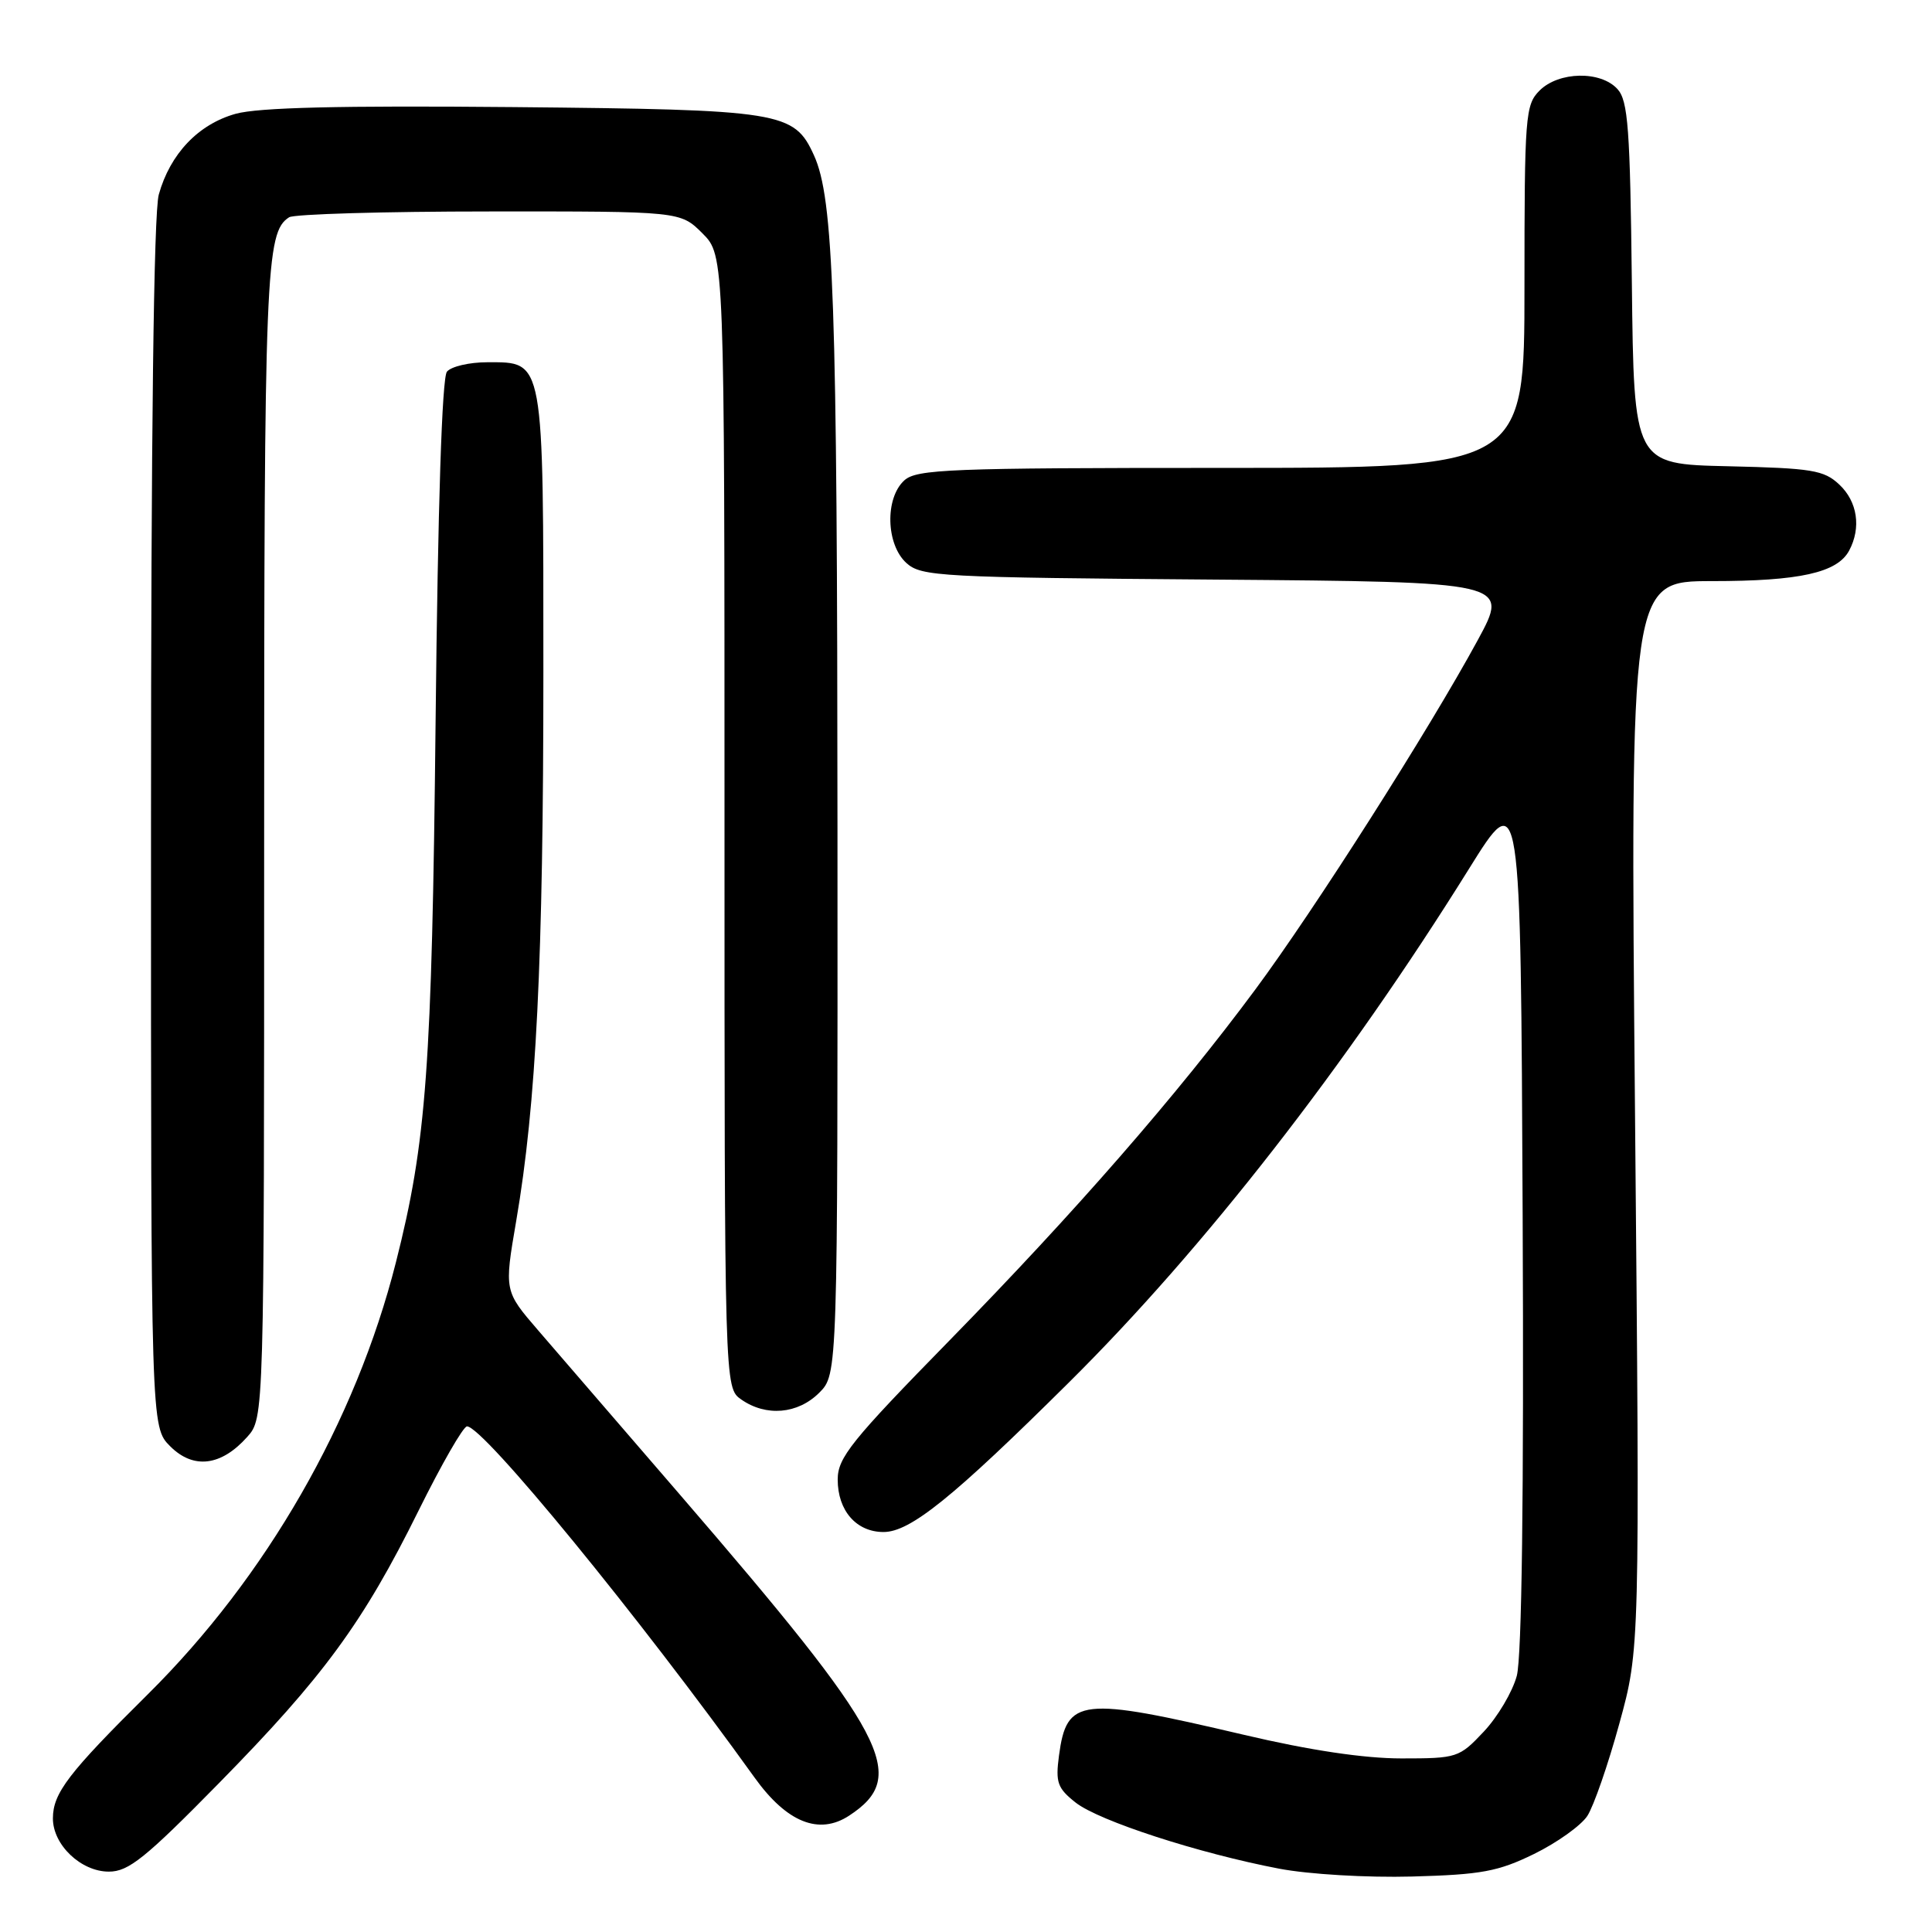 <?xml version="1.0" encoding="UTF-8" standalone="no"?>
<!DOCTYPE svg PUBLIC "-//W3C//DTD SVG 1.1//EN" "http://www.w3.org/Graphics/SVG/1.1/DTD/svg11.dtd" >
<svg xmlns="http://www.w3.org/2000/svg" xmlns:xlink="http://www.w3.org/1999/xlink" version="1.1" viewBox="0 0 256 256">
 <g >
 <path fill="currentColor"
d=" M 203.27 245.66 C 206.31 244.17 209.49 241.90 210.33 240.62 C 211.17 239.33 213.08 233.83 214.57 228.39 C 217.29 218.50 217.29 218.50 216.65 147.75 C 216.01 77.00 216.01 77.00 226.85 77.00 C 238.46 77.00 243.45 75.89 245.02 72.96 C 246.64 69.93 246.13 66.47 243.72 64.21 C 241.68 62.29 240.12 62.04 228.97 61.78 C 216.50 61.50 216.50 61.50 216.23 37.56 C 216.00 17.04 215.73 13.36 214.33 11.81 C 212.11 9.35 206.54 9.46 204.00 12.00 C 202.11 13.89 202.00 15.33 202.00 38.00 C 202.00 62.00 202.00 62.00 161.83 62.00 C 125.85 62.00 121.47 62.17 119.83 63.65 C 117.24 66.00 117.39 72.14 120.10 74.60 C 122.08 76.39 124.49 76.52 161.10 76.80 C 199.99 77.11 199.99 77.11 195.82 84.80 C 189.38 96.66 174.16 120.57 166.31 131.15 C 155.93 145.15 142.51 160.54 125.80 177.63 C 112.79 190.92 111.00 193.15 111.00 196.05 C 111.00 200.17 113.47 203.00 117.07 203.00 C 120.61 203.00 126.24 198.46 141.64 183.18 C 159.52 165.45 178.37 141.25 194.65 115.12 C 201.50 104.12 201.50 104.12 201.76 161.17 C 201.93 198.19 201.65 219.58 200.98 222.07 C 200.41 224.18 198.44 227.51 196.60 229.46 C 193.35 232.91 193.07 233.00 185.70 233.00 C 180.74 233.00 173.57 231.93 164.82 229.87 C 143.10 224.77 141.35 224.97 140.32 232.63 C 139.85 236.19 140.11 236.94 142.54 238.86 C 145.64 241.29 158.86 245.58 169.50 247.61 C 173.45 248.36 181.13 248.81 187.12 248.65 C 196.29 248.40 198.50 247.99 203.27 245.66 Z  M 29.04 236.25 C 42.86 222.18 48.13 214.99 55.46 200.17 C 58.50 194.03 61.39 189.00 61.88 189.00 C 64.03 189.00 84.63 214.16 100.00 235.56 C 104.26 241.49 108.53 243.20 112.52 240.58 C 120.50 235.35 117.71 230.07 90.05 198.00 C 82.22 188.93 73.78 179.15 71.31 176.28 C 66.81 171.06 66.81 171.06 68.40 161.78 C 71.06 146.27 72.00 127.33 72.00 89.02 C 72.00 47.22 72.14 48.00 64.57 48.00 C 62.19 48.00 59.78 48.56 59.22 49.25 C 58.57 50.04 58.02 66.94 57.72 95.50 C 57.23 141.55 56.51 151.30 52.46 167.27 C 47.12 188.35 35.28 208.96 19.59 224.50 C 9.05 234.94 7.02 237.60 7.01 240.94 C 7.00 244.45 10.73 248.00 14.42 248.00 C 17.03 248.01 19.26 246.21 29.04 236.25 Z  M 32.75 190.41 C 35.00 187.89 35.00 187.89 35.00 111.51 C 35.00 35.75 35.20 30.77 38.31 28.79 C 38.97 28.37 50.90 28.02 64.83 28.02 C 90.15 28.00 90.15 28.00 93.08 30.92 C 96.00 33.85 96.00 33.85 96.00 108.87 C 96.00 183.89 96.00 183.89 98.22 185.44 C 101.51 187.74 105.71 187.38 108.55 184.55 C 111.00 182.09 111.00 182.09 110.97 109.80 C 110.94 39.75 110.47 26.32 107.85 20.57 C 105.22 14.79 103.60 14.53 68.00 14.19 C 45.02 13.98 34.25 14.24 31.22 15.08 C 26.28 16.46 22.54 20.39 21.04 25.78 C 20.37 28.20 20.01 57.49 20.01 109.30 C 20.00 189.09 20.00 189.09 22.55 191.64 C 25.63 194.72 29.30 194.27 32.75 190.41 Z "/>
</g>
</svg>